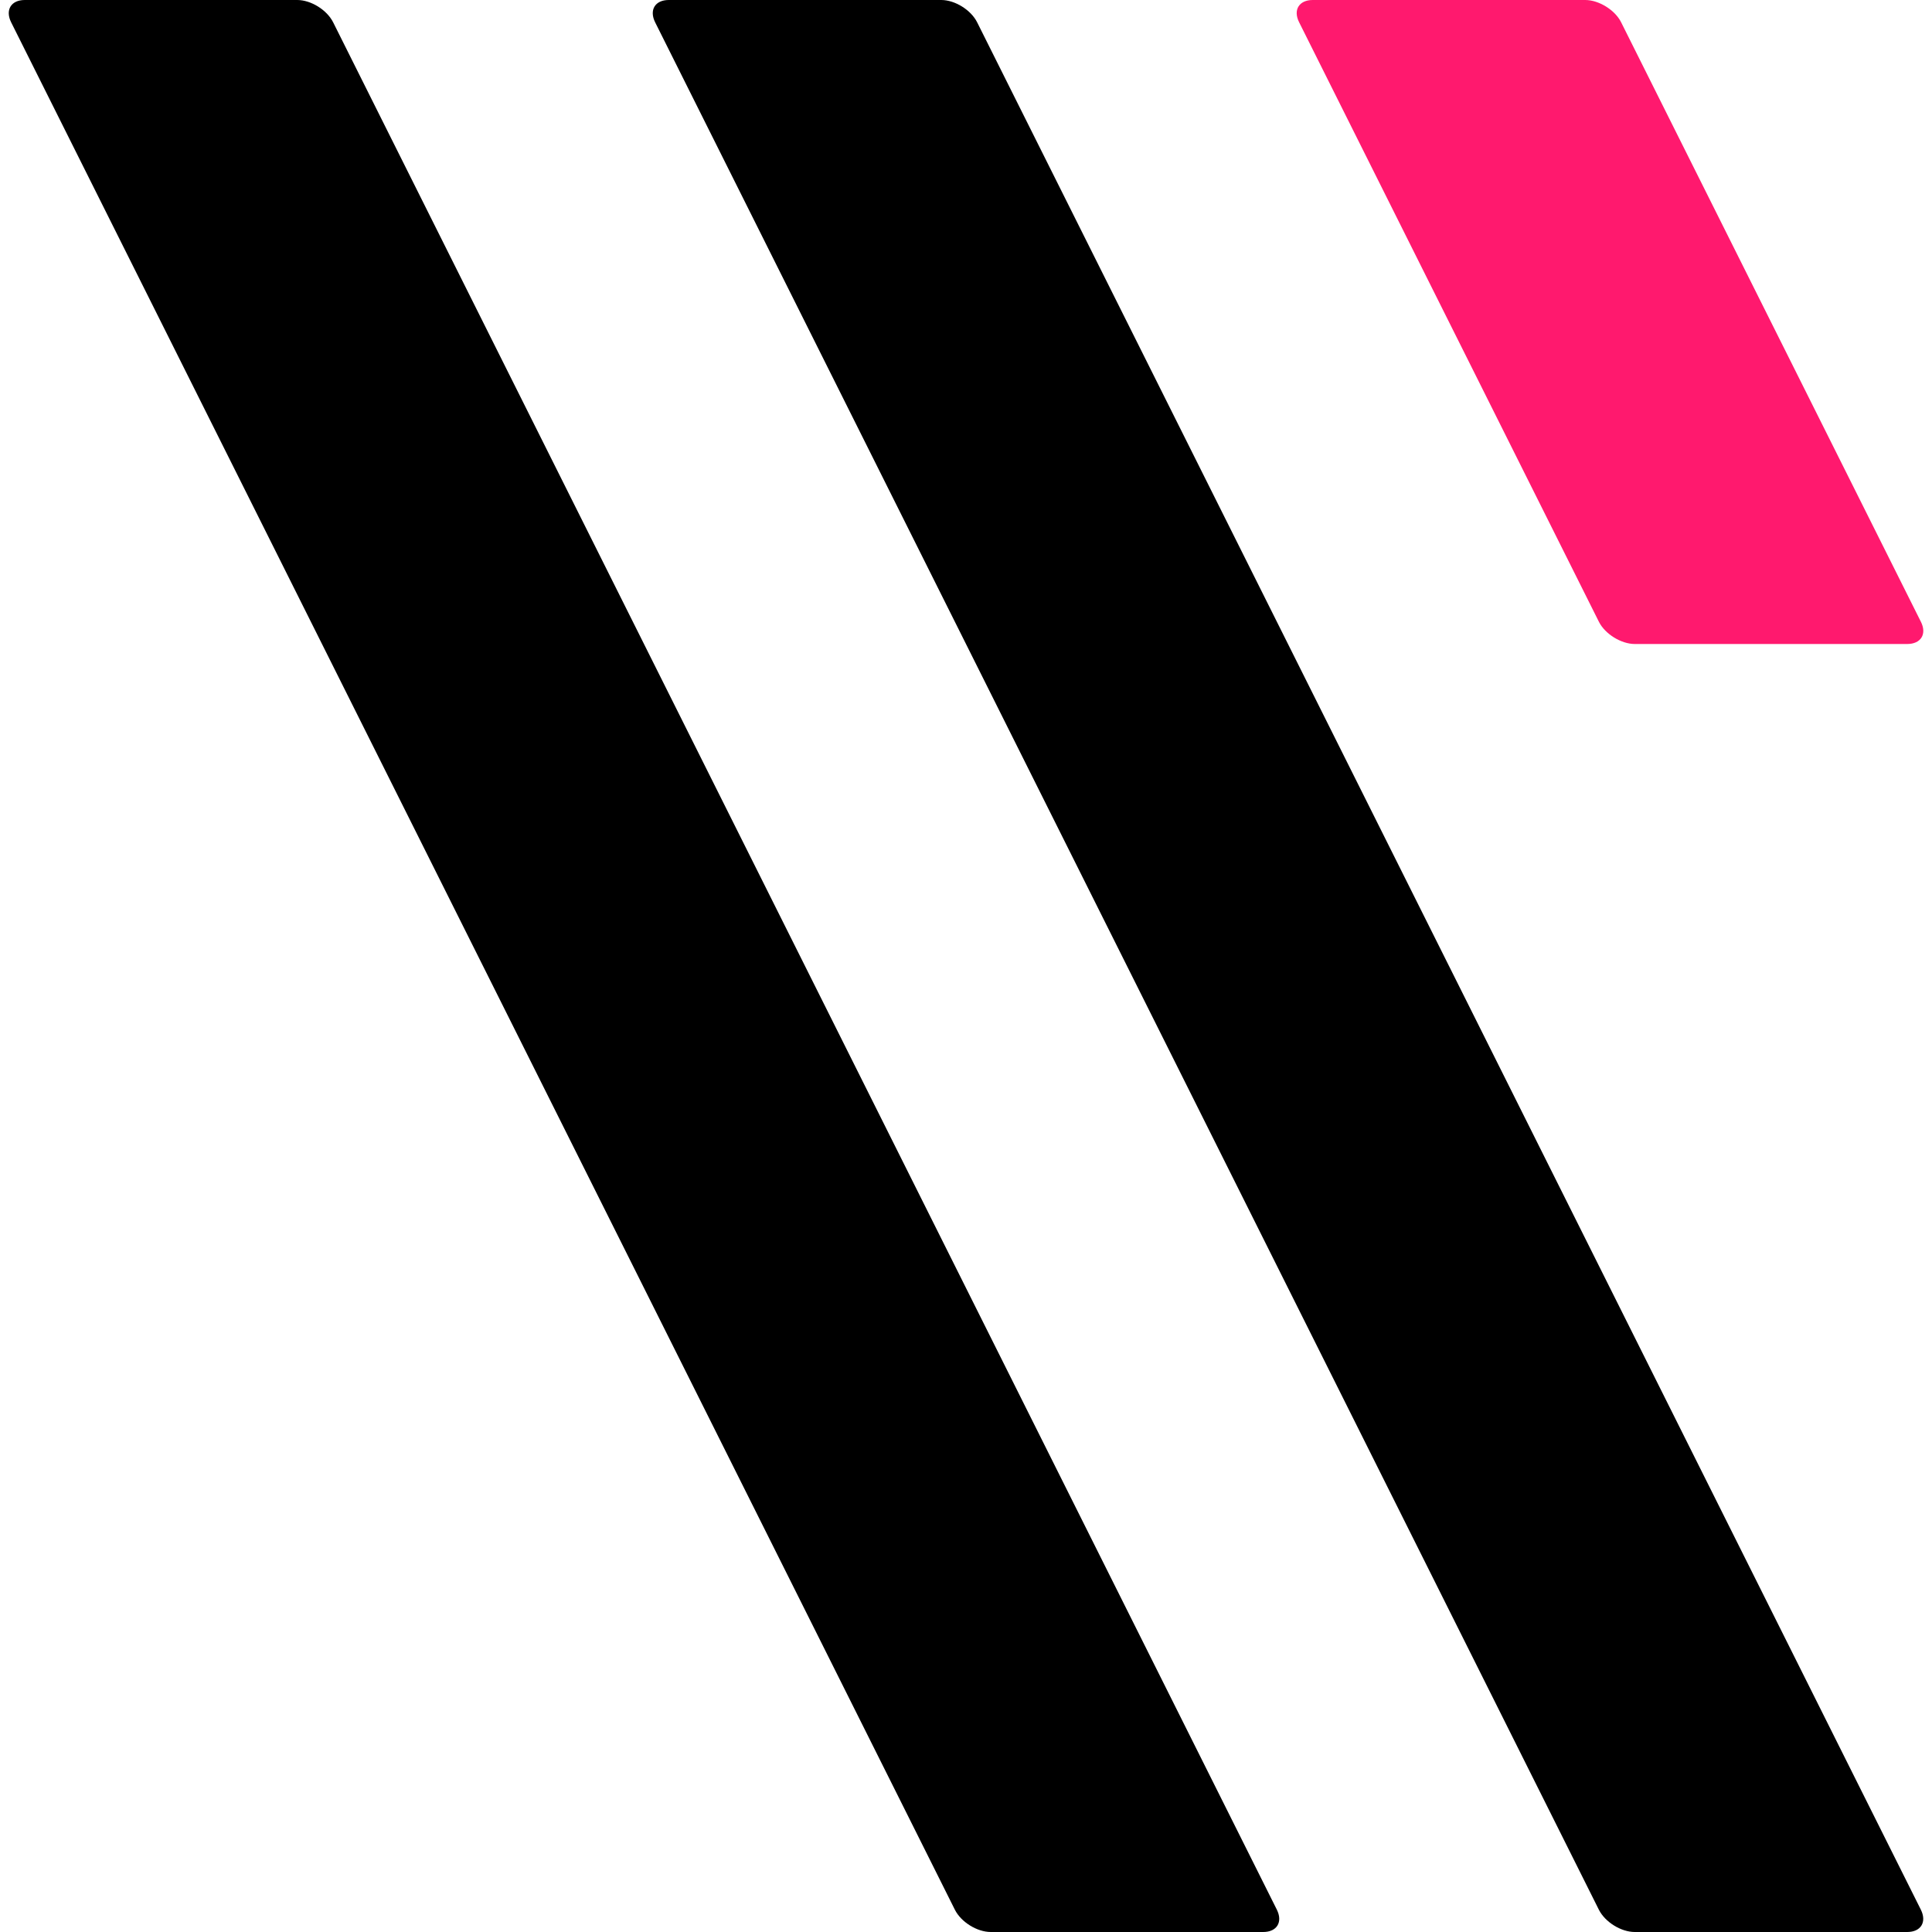 <?xml version="1.0" encoding="UTF-8" standalone="no"?>
<svg width="78px" height="78px" viewBox="0 0 78 78" version="1.1" xmlns="http://www.w3.org/2000/svg" xmlns:xlink="http://www.w3.org/1999/xlink">
    <!-- Generator: Sketch 41 (35326) - http://www.bohemiancoding.com/sketch -->
    <title>Group</title>
    <desc>Created with Sketch.</desc>
    <defs></defs>
    <g id="Style-Guide" stroke="none" stroke-width="1" fill="none" fill-rule="evenodd">
        <g id="Logo" transform="translate(-1171, -611)">
            <g id="Group" transform="translate(1171, 611)">
                <path d="M0.451,0.903 C0.202,0.404 0.447,0 0.999,0 L12.001,0 C12.553,0 13.201,0.401 13.451,0.903 L51.549,77.097 C51.798,77.596 51.553,78 51.001,78 L39.999,78 C39.447,78 38.799,77.599 38.549,77.097 L0.451,0.903 Z" id="White-Bars" fill="#000000"></path>
                <path d="M26.451,0.903 C26.202,0.404 26.447,0 26.999,0 L38.001,0 C38.553,0 39.201,0.401 39.451,0.903 L77.549,77.097 C77.798,77.596 77.553,78 77.001,78 L65.999,78 C65.447,78 64.799,77.599 64.549,77.097 L26.451,0.903 Z" id="White-Bars" fill="#000000"></path>
                <path d="M77.553,25.105 C77.8,25.599 77.553,26 77.001,26 L65.999,26 C65.447,26 64.796,25.592 64.553,25.105 L52.447,0.895 C52.2,0.401 52.447,0 52.999,0 L64.001,0 C64.553,0 65.204,0.408 65.447,0.895 L77.553,25.105 Z" id="Accent-Bar" fill="#FF196E"></path>
            </g>
        </g>
    </g>
</svg>